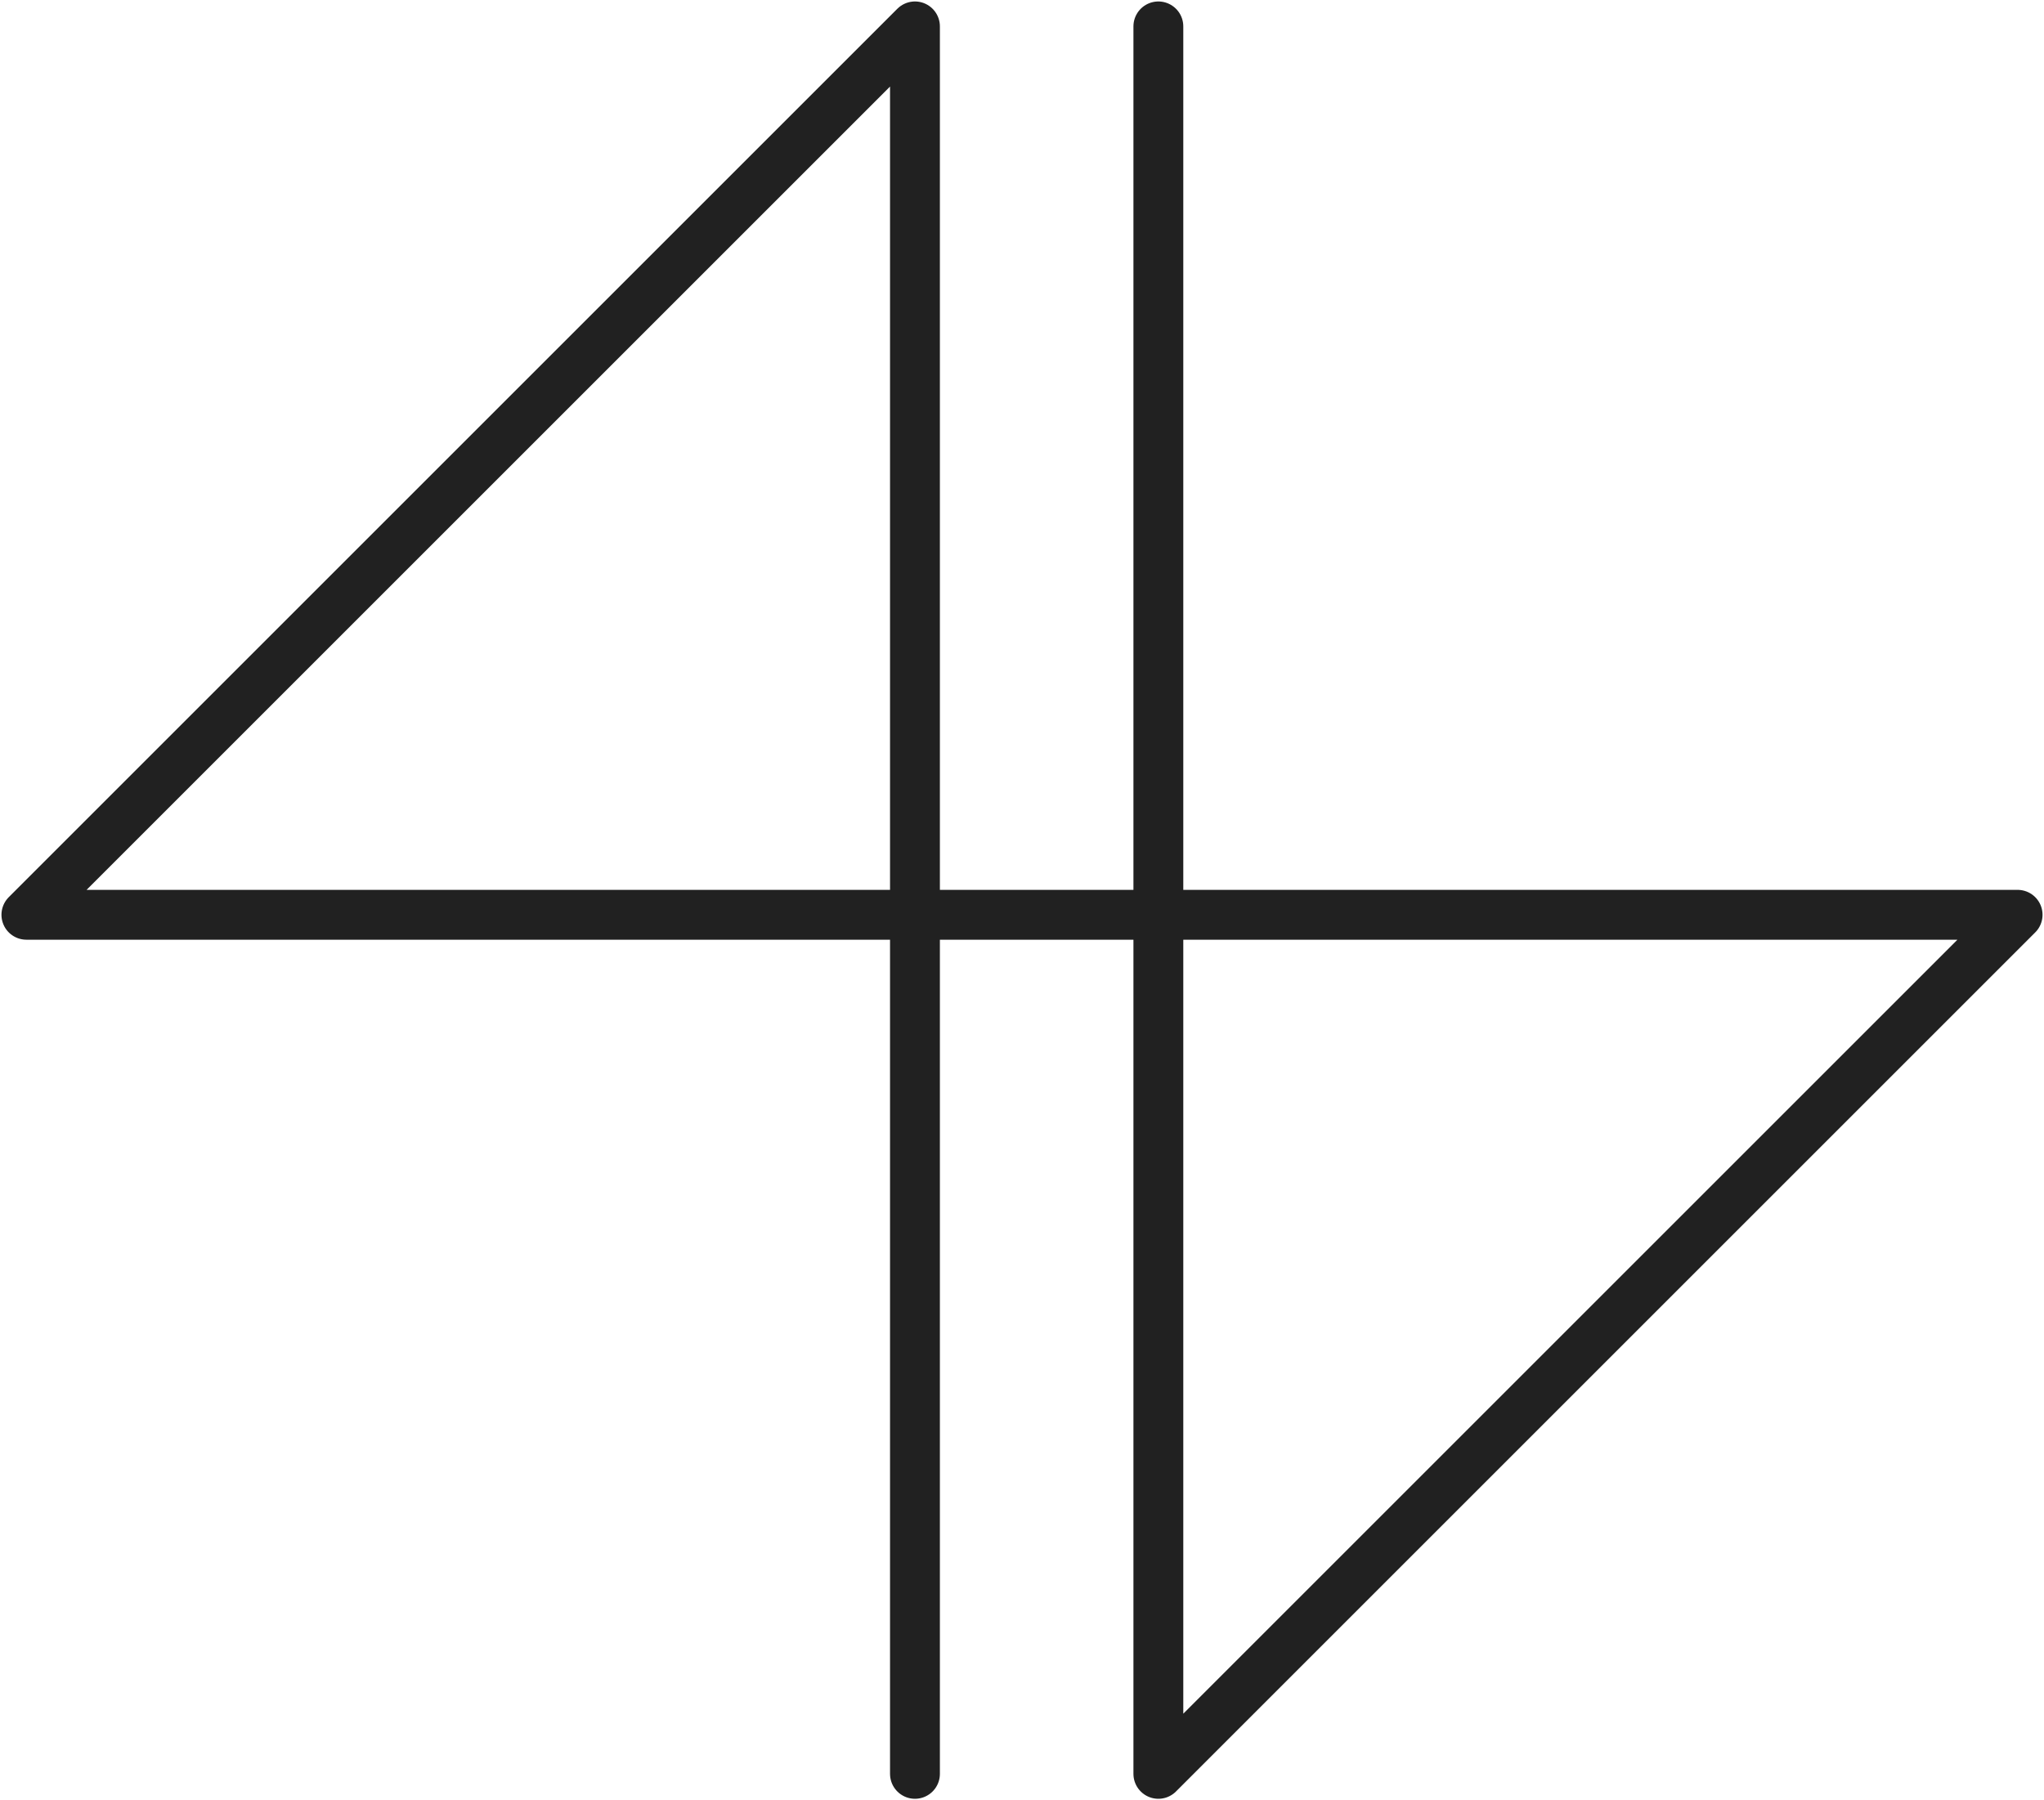 <svg width="697" height="614" viewBox="0 0 697 614" fill="none" xmlns="http://www.w3.org/2000/svg">
<path d="M395 9V605L688 312H9L312 9V605" stroke="#212121" stroke-width="17" stroke-linecap="round" stroke-linejoin="round"/>
</svg>
